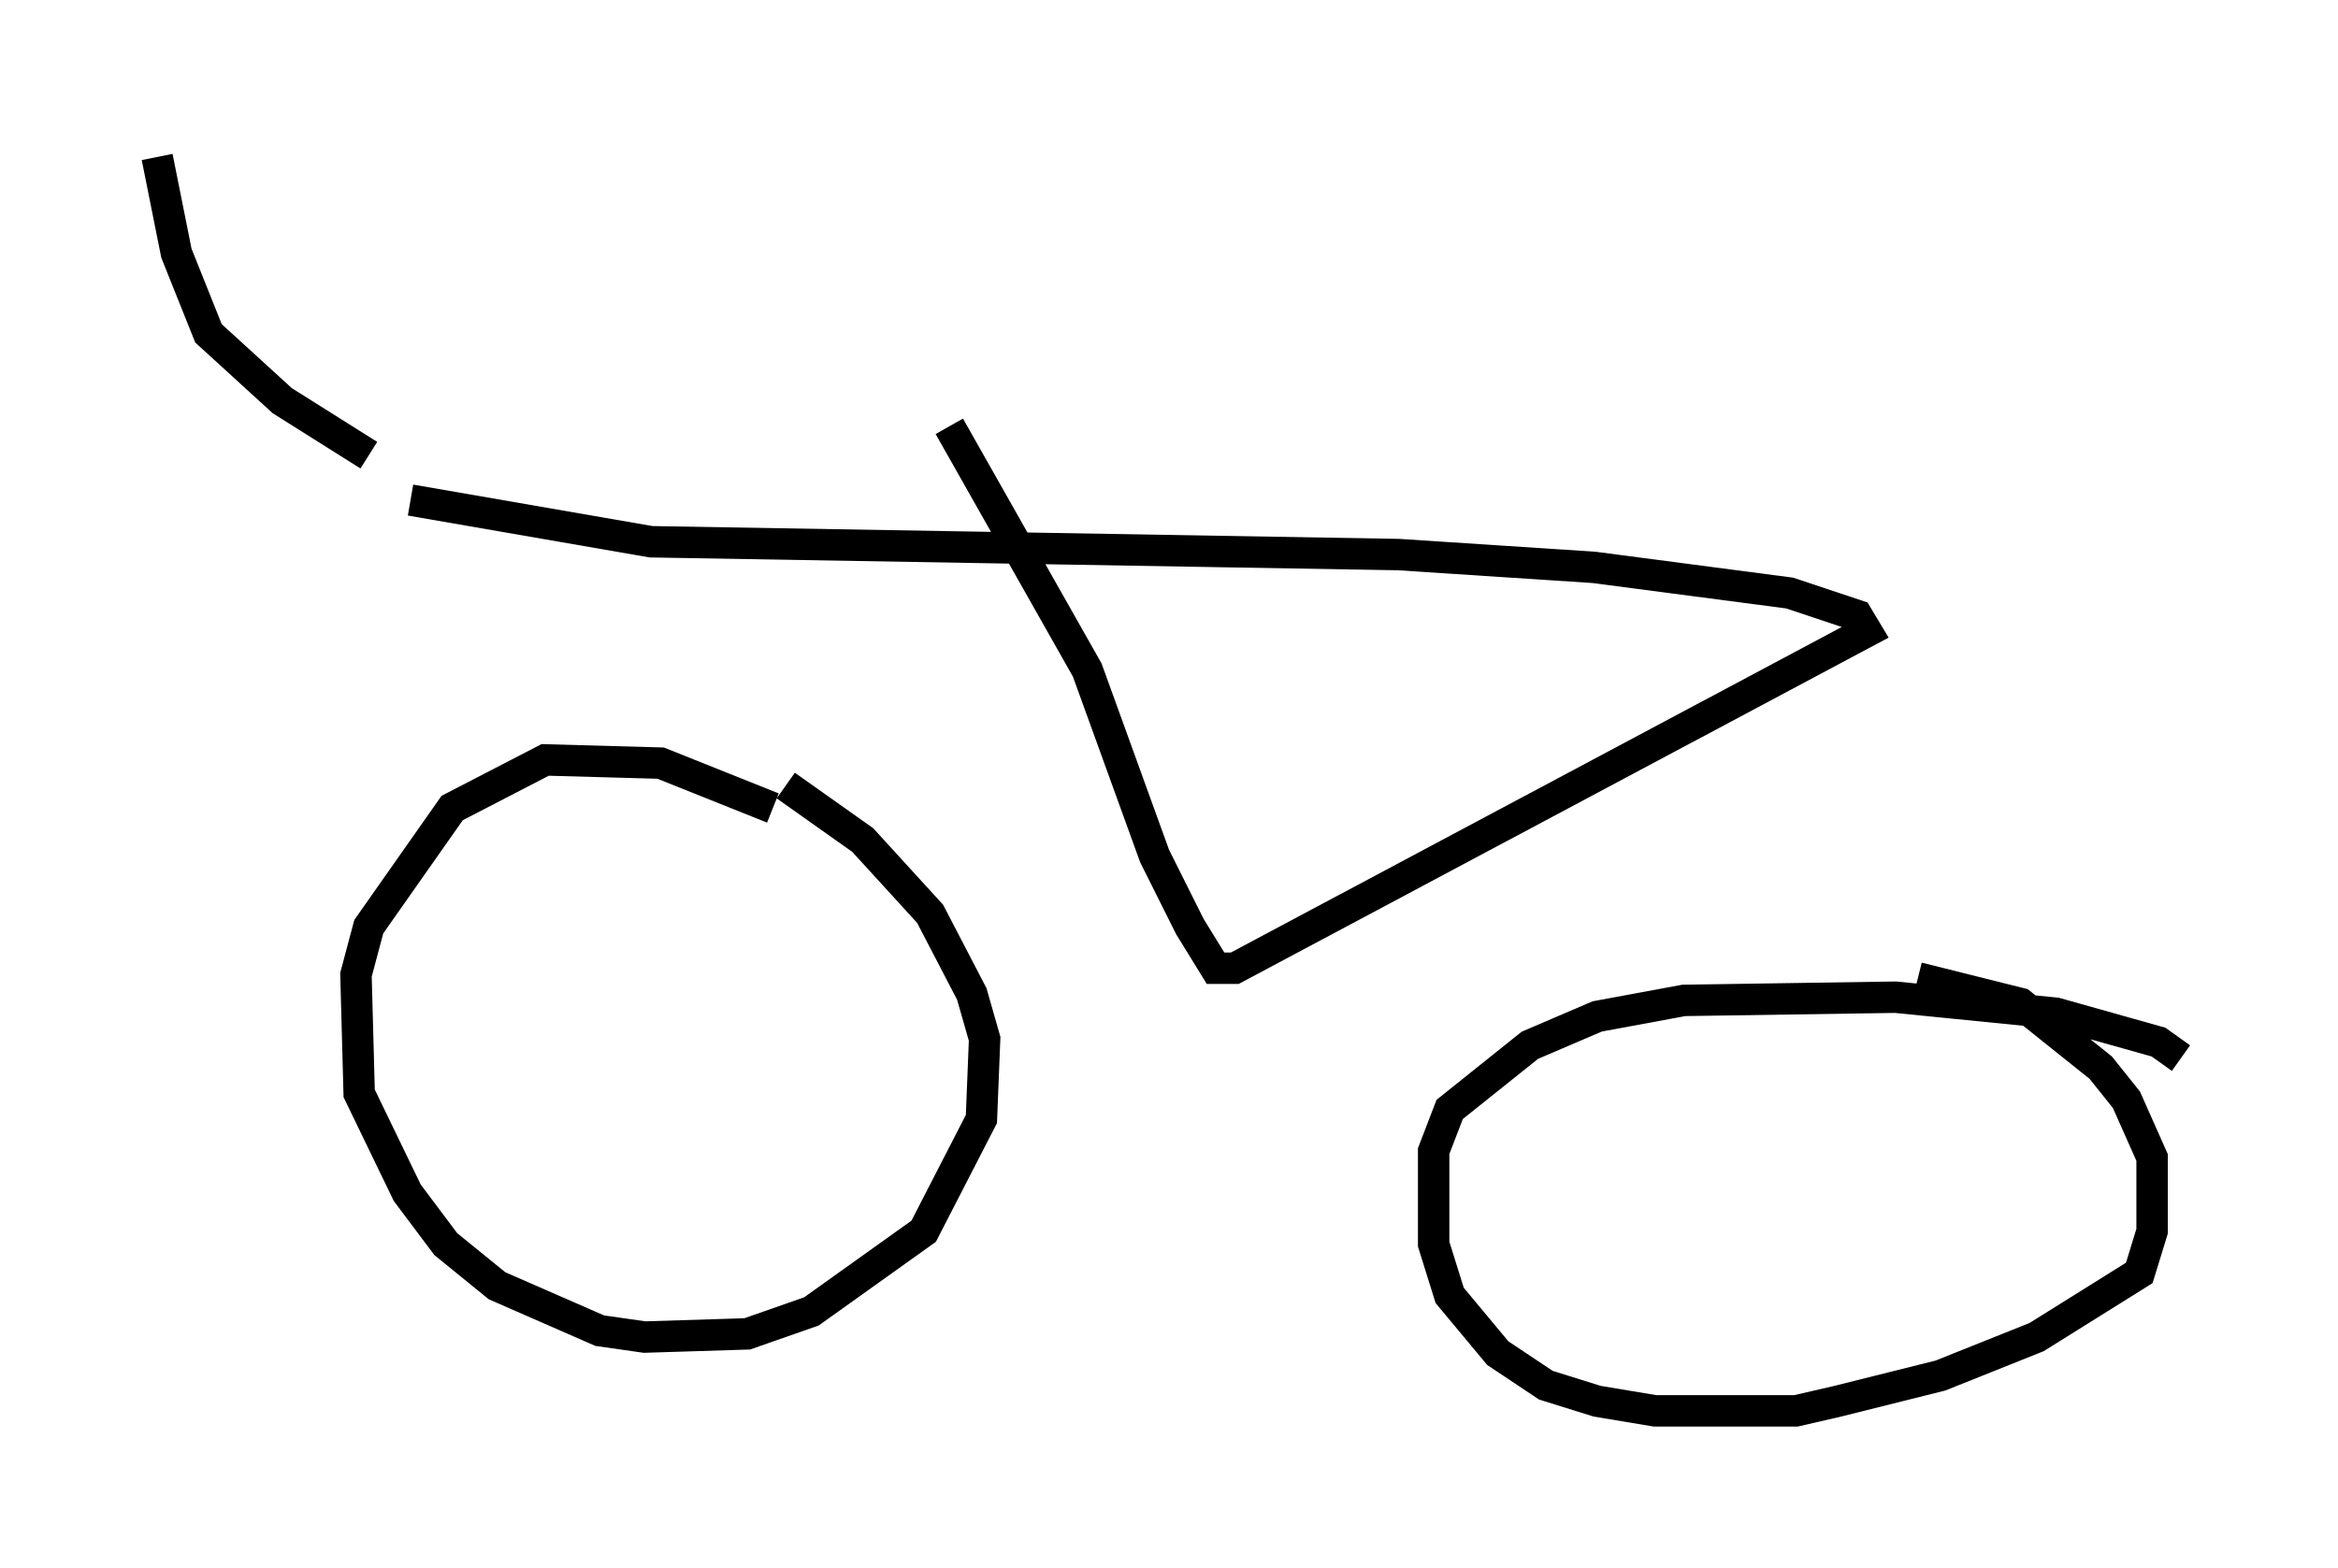 <?xml version="1.0" encoding="utf-8" ?>
<svg baseProfile="full" height="49.915" version="1.1" width="74.415" xmlns="http://www.w3.org/2000/svg" xmlns:ev="http://www.w3.org/2001/xml-events" xmlns:xlink="http://www.w3.org/1999/xlink"><defs /><rect fill="white" height="49.915" width="74.415" x="0" y="0" /><path d="M26.846, 27.867 m-2.246, -2.144 l-3.573, -1.429 -3.675, -0.102 l-2.96, 1.531 -2.654, 3.777 l-0.408, 1.531 0.102, 3.777 l1.531, 3.165 1.225, 1.633 l1.633, 1.327 3.267, 1.429 l1.429, 0.204 3.267, -0.102 l2.042, -0.715 3.573, -2.552 l1.838, -3.573 0.102, -2.552 l-0.408, -1.429 -1.327, -2.552 l-2.144, -2.348 -2.45, -1.735 m44.407, 8.677 l-0.715, -0.51 -3.267, -0.919 l-5.104, -0.51 -6.738, 0.102 l-2.756, 0.51 -2.144, 0.919 l-2.552, 2.042 -0.51, 1.327 l0.0, 2.96 0.51, 1.633 l1.531, 1.838 1.531, 1.021 l1.633, 0.51 1.838, 0.306 l4.492, 0.0 1.327, -0.306 l3.267, -0.817 3.063, -1.225 l3.267, -2.042 0.408, -1.327 l0.0, -2.348 -0.817, -1.838 l-0.817, -1.021 -2.552, -2.042 l-3.267, -0.817 m-30.83, -17.559 l4.39, 7.758 2.144, 5.921 l1.123, 2.246 0.817, 1.327 l0.613, 0.0 20.111, -10.719 l-0.306, -0.51 -2.144, -0.715 l-6.227, -0.817 -6.227, -0.408 l-23.786, -0.408 -7.656, -1.327 m-1.327, -1.429 l-2.756, -1.735 -2.348, -2.144 l-1.021, -2.552 -0.613, -3.063 " fill="none" stroke="black" stroke-width="1" /></svg>